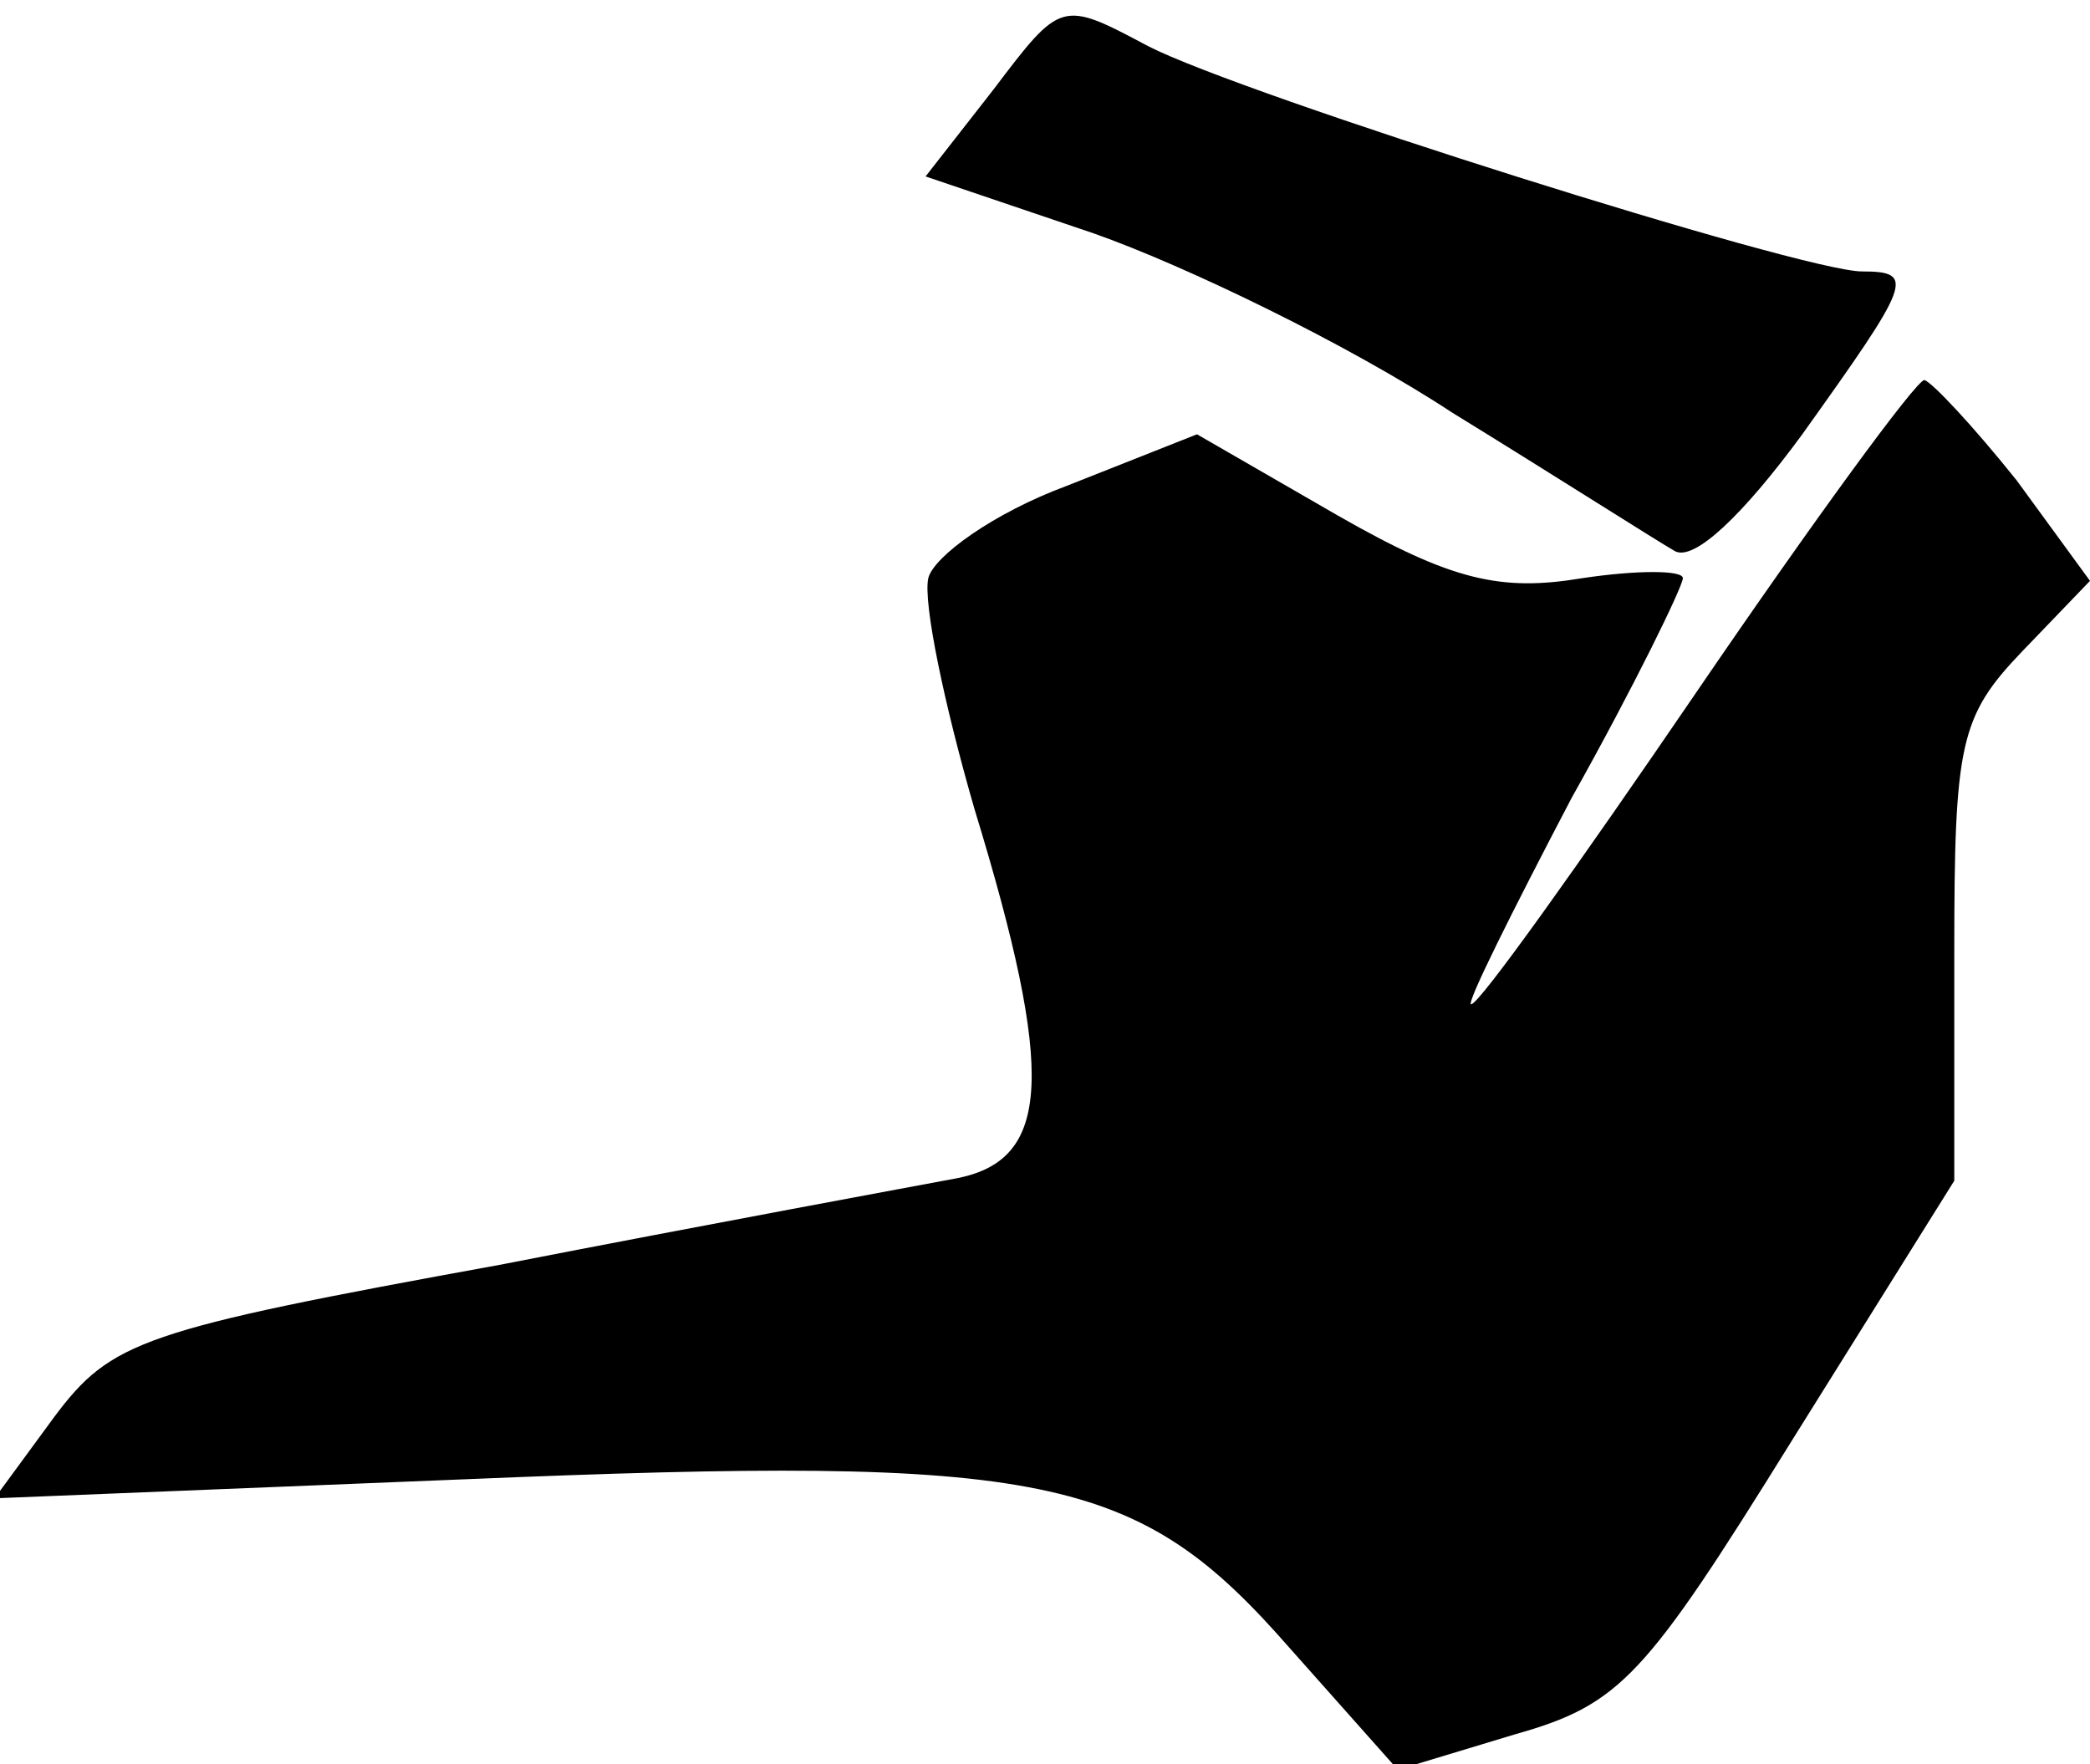 <?xml version="1.0" standalone="no"?>
<!DOCTYPE svg PUBLIC "-//W3C//DTD SVG 20010904//EN"
 "http://www.w3.org/TR/2001/REC-SVG-20010904/DTD/svg10.dtd">
<svg version="1.0" xmlns="http://www.w3.org/2000/svg"
 width="77pt" height="65pt" viewBox="0 0 77 65"
 preserveAspectRatio="xMidYMid meet">
<g transform="translate(0,65) scale(0.1,-0.1)"
fill="#000000" stroke="none">
<path fill="#000000" stroke="none" d="M366 617 l-25 -32 62 -21 c34 -12 94
-41 132 -66 39 -24 75 -47 82 -51 7 -4 25 13 47 43 40 56 42 60 22 60 -22 0
-228 65 -263 83 -32 17 -32 17 -57 -16z"/>
<path fill="#000000" stroke="none" d="M625 395 c-43 -63 -80 -115 -83 -115
-2 0 15 34 37 76 23 41 41 78 41 81 0 3 -17 3 -37 0 -30 -5 -48 -1 -90 23
l-52 30 -48 -19 c-27 -10 -49 -26 -51 -34 -2 -9 6 -47 17 -85 30 -98 28 -129
-6 -136 -16 -3 -92 -17 -169 -32 -132 -24 -143 -28 -164 -56 l-22 -30 173 7
c215 9 248 2 304 -62 l40 -45 43 13 c39 11 48 21 102 108 l60 96 0 84 c0 77 2
87 25 111 l25 26 -27 37 c-16 20 -31 36 -34 37 -3 0 -41 -52 -84 -115z"/>
</g>
</svg>
